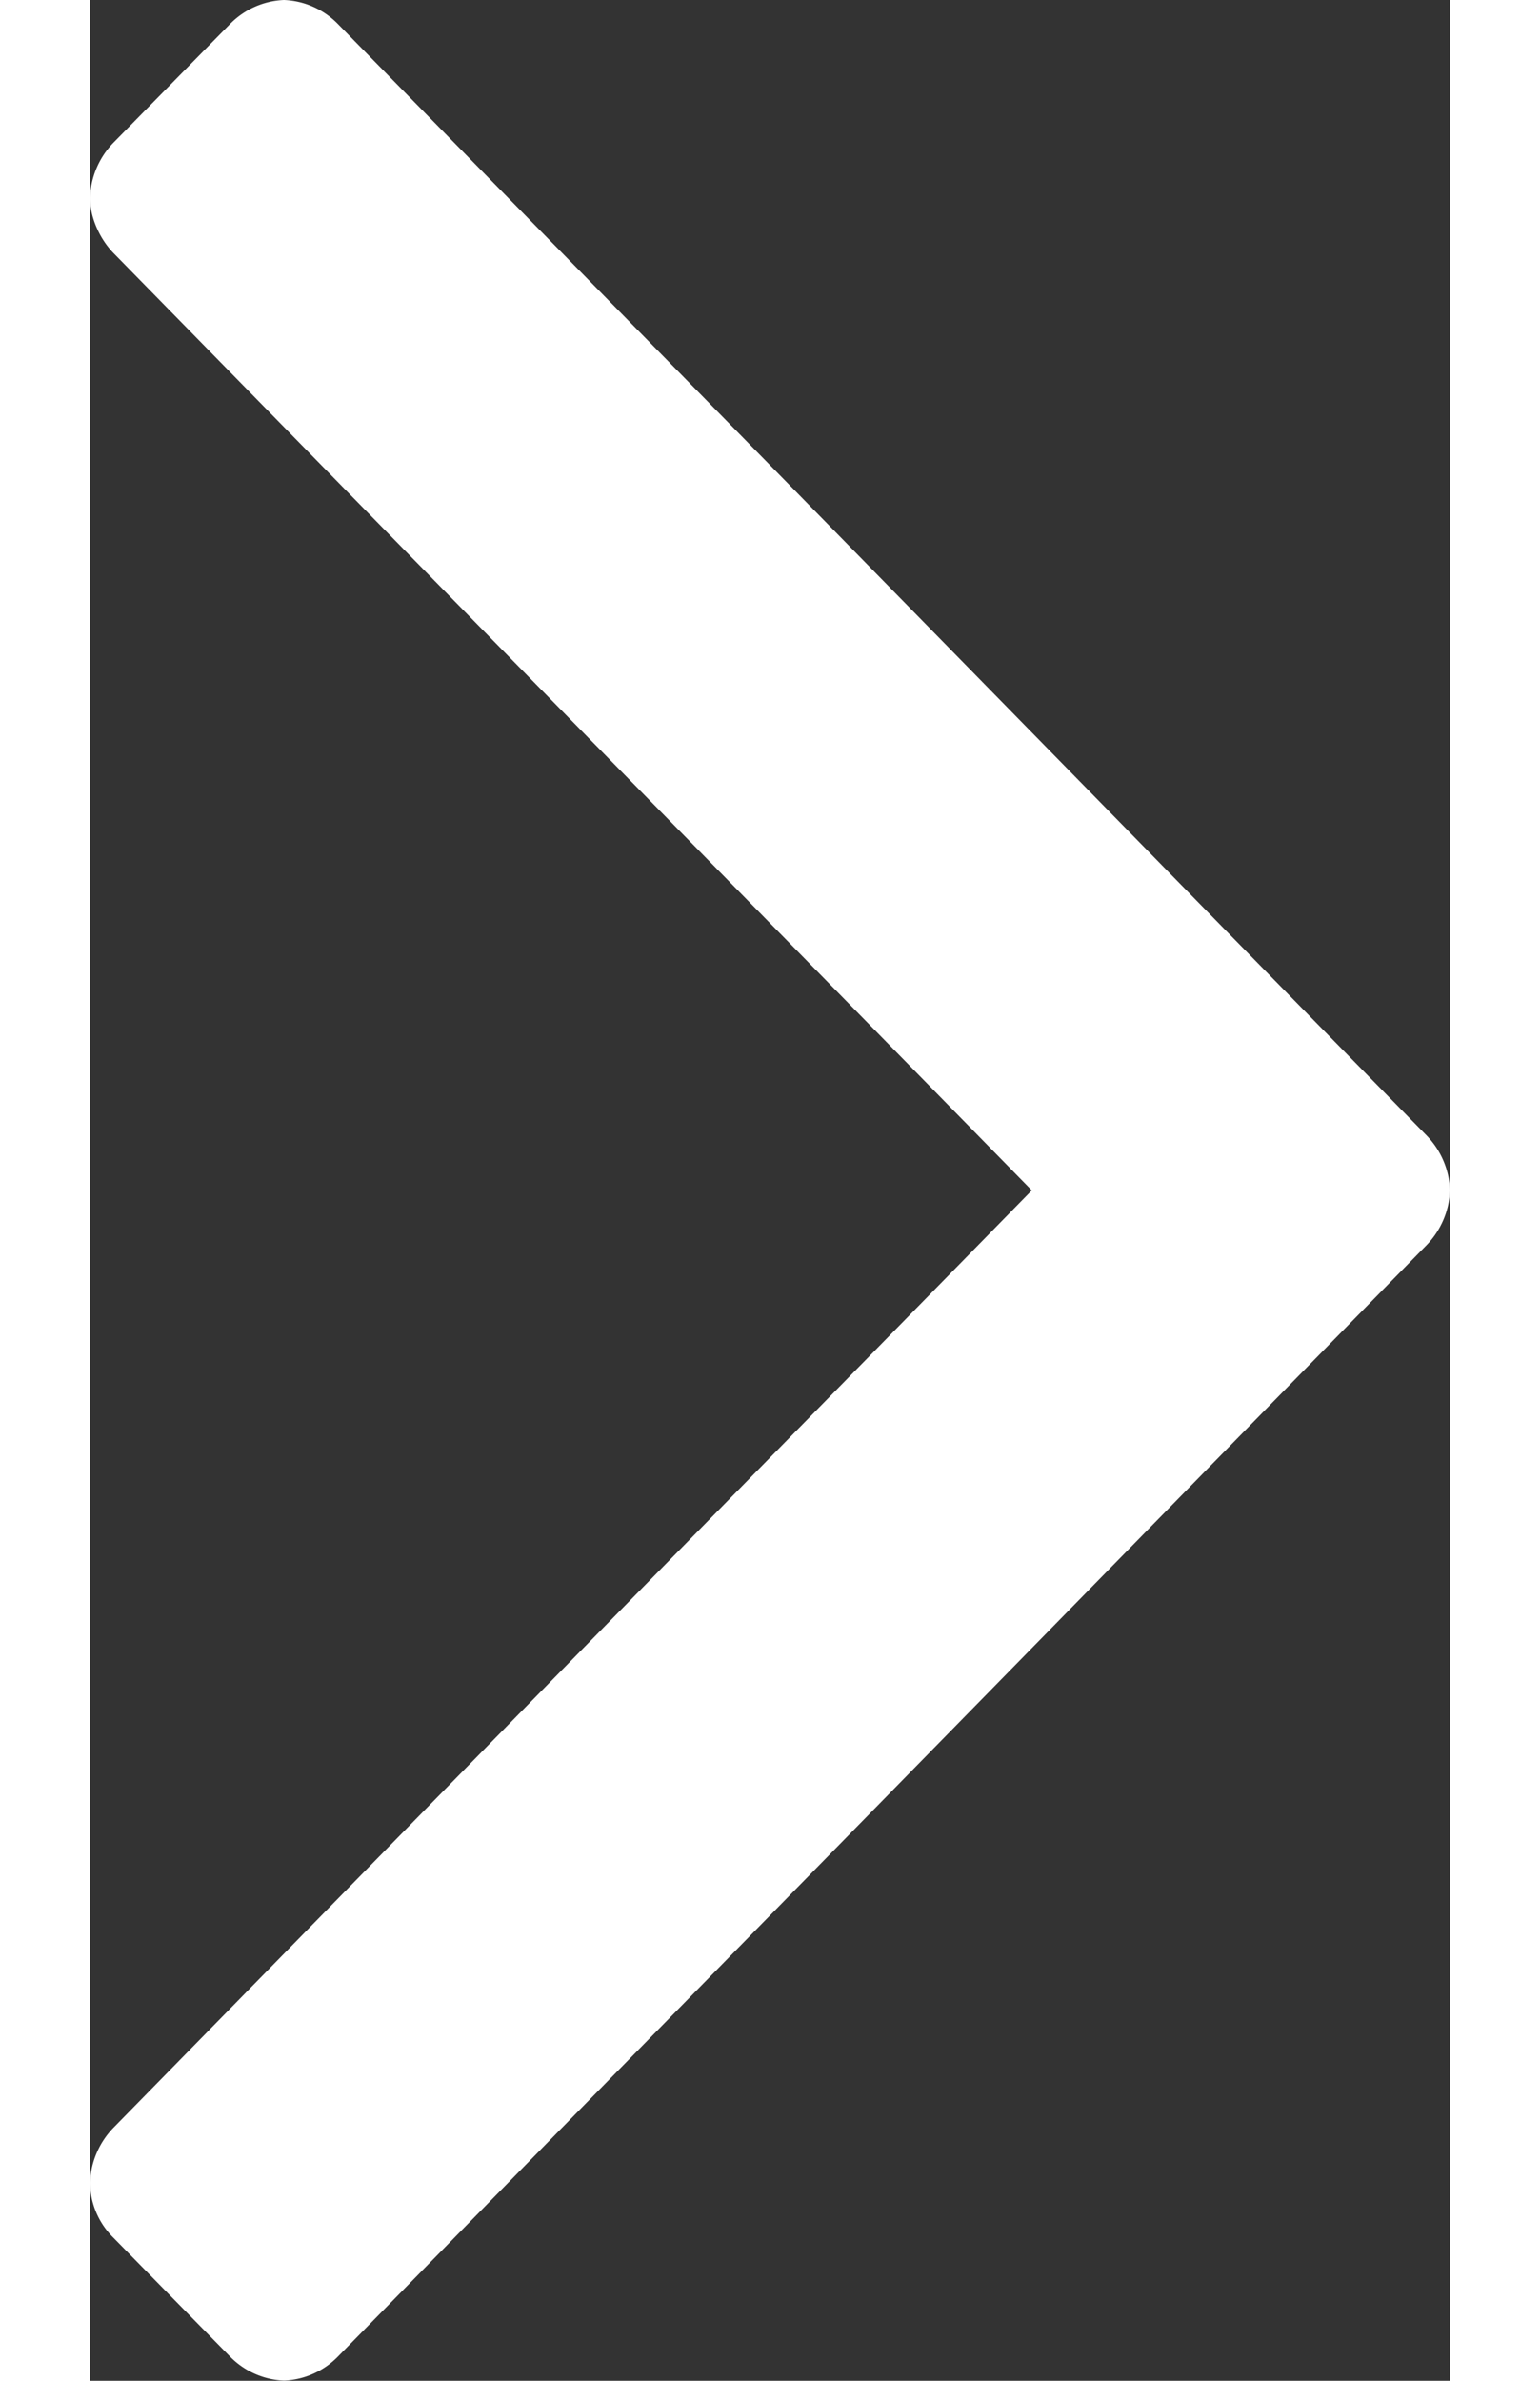 <svg xmlns="http://www.w3.org/2000/svg" width="11" height="17" viewBox="0 0 8 14"><rect x="0" y="0" width="8" height="14" fill="#333333" stroke="none"/><g><g><path fill="#fff" d="M0 12.835a.46.46 0 0 0 .137.323l.688.701a.47.47 0 0 0 .316.14.47.47 0 0 0 .316-.14l6.405-6.537A.49.49 0 0 0 8 7a.488.488 0 0 0-.138-.323L1.457.14A.469.469 0 0 0 1.141 0a.47.47 0 0 0-.316.14L.137.84A.488.488 0 0 0 0 1.164c0 .112.055.238.137.323L5.54 7 .137 12.513a.489.489 0 0 0-.137.322z"/></g></g></svg>